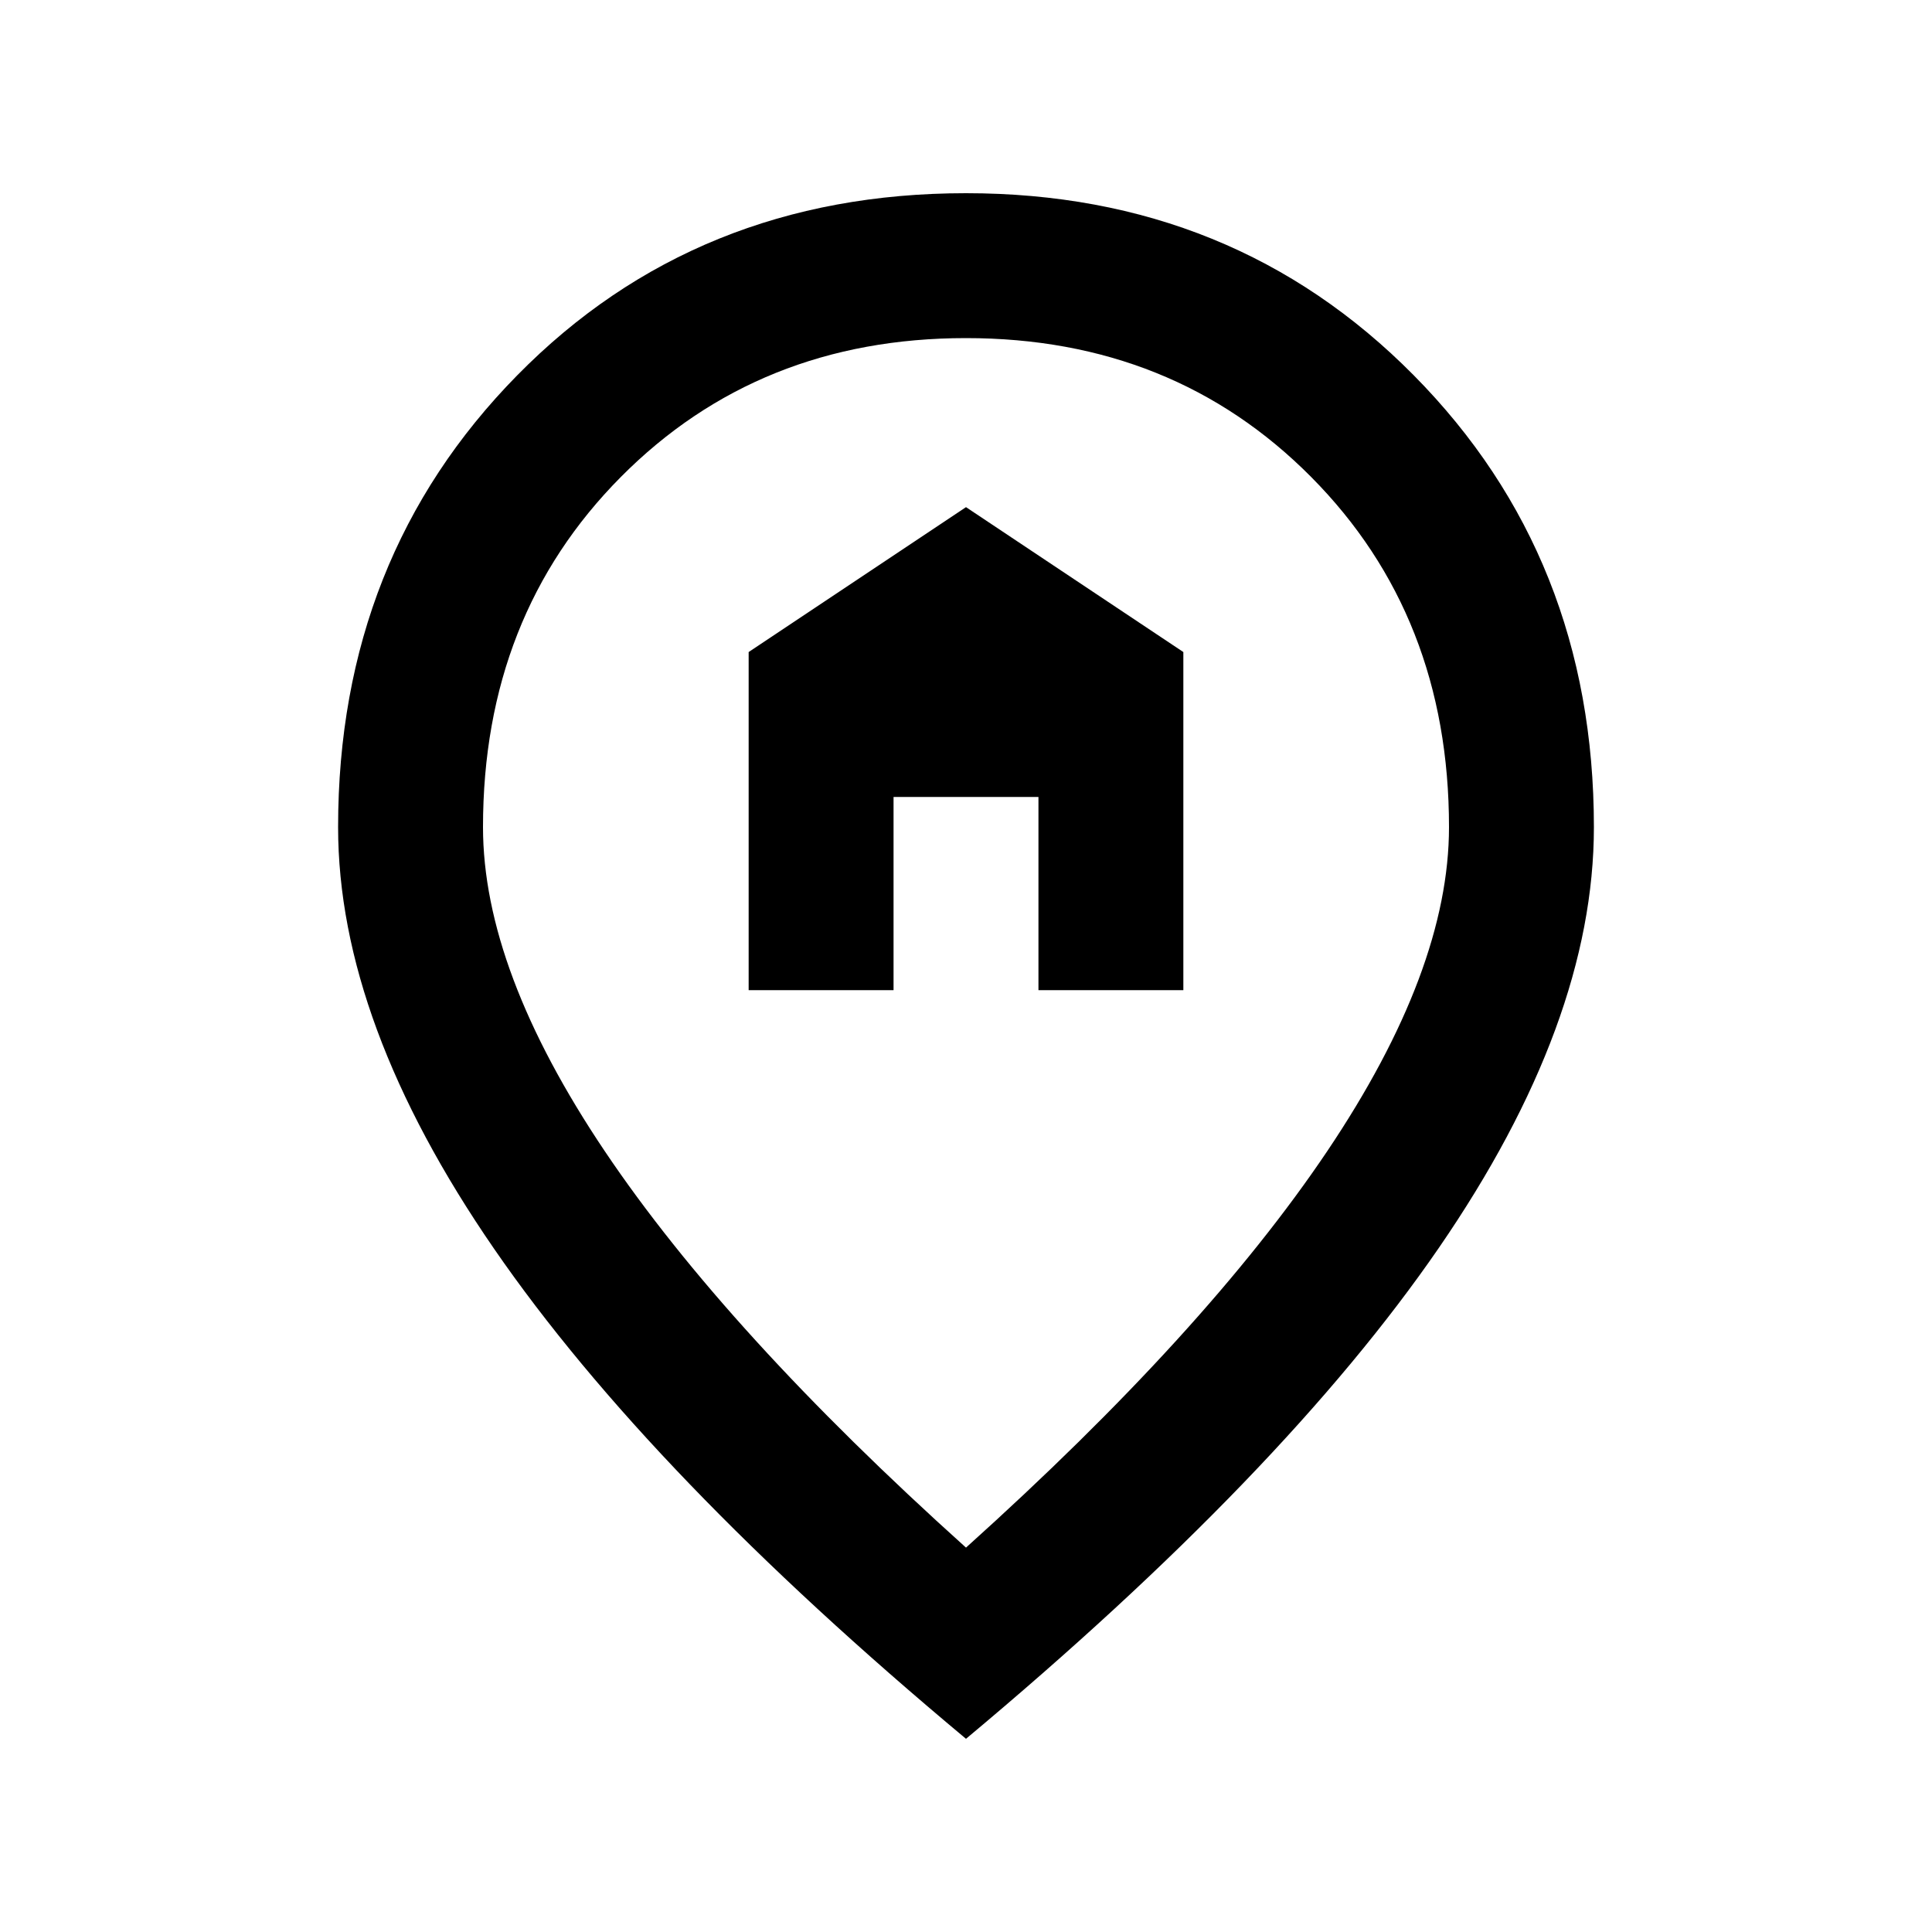 <svg xmlns="http://www.w3.org/2000/svg" height="20" viewBox="0 -960 960 960" width="20"><path d="M372-468h72v-96h72v96h72v-168l-108-72-108 72v168Zm108 277q119-107 179.5-197T720-549q0-105-68.5-174T480-792q-103 0-171.5 69T240-549q0 71 60.5 161T480-191Zm0 95Q323-227 245.5-339.5T168-549q0-134 89-224.5T480-864q133 0 222.5 90.5T792-549q0 97-77 209T480-96Zm0-456Z"/></svg>